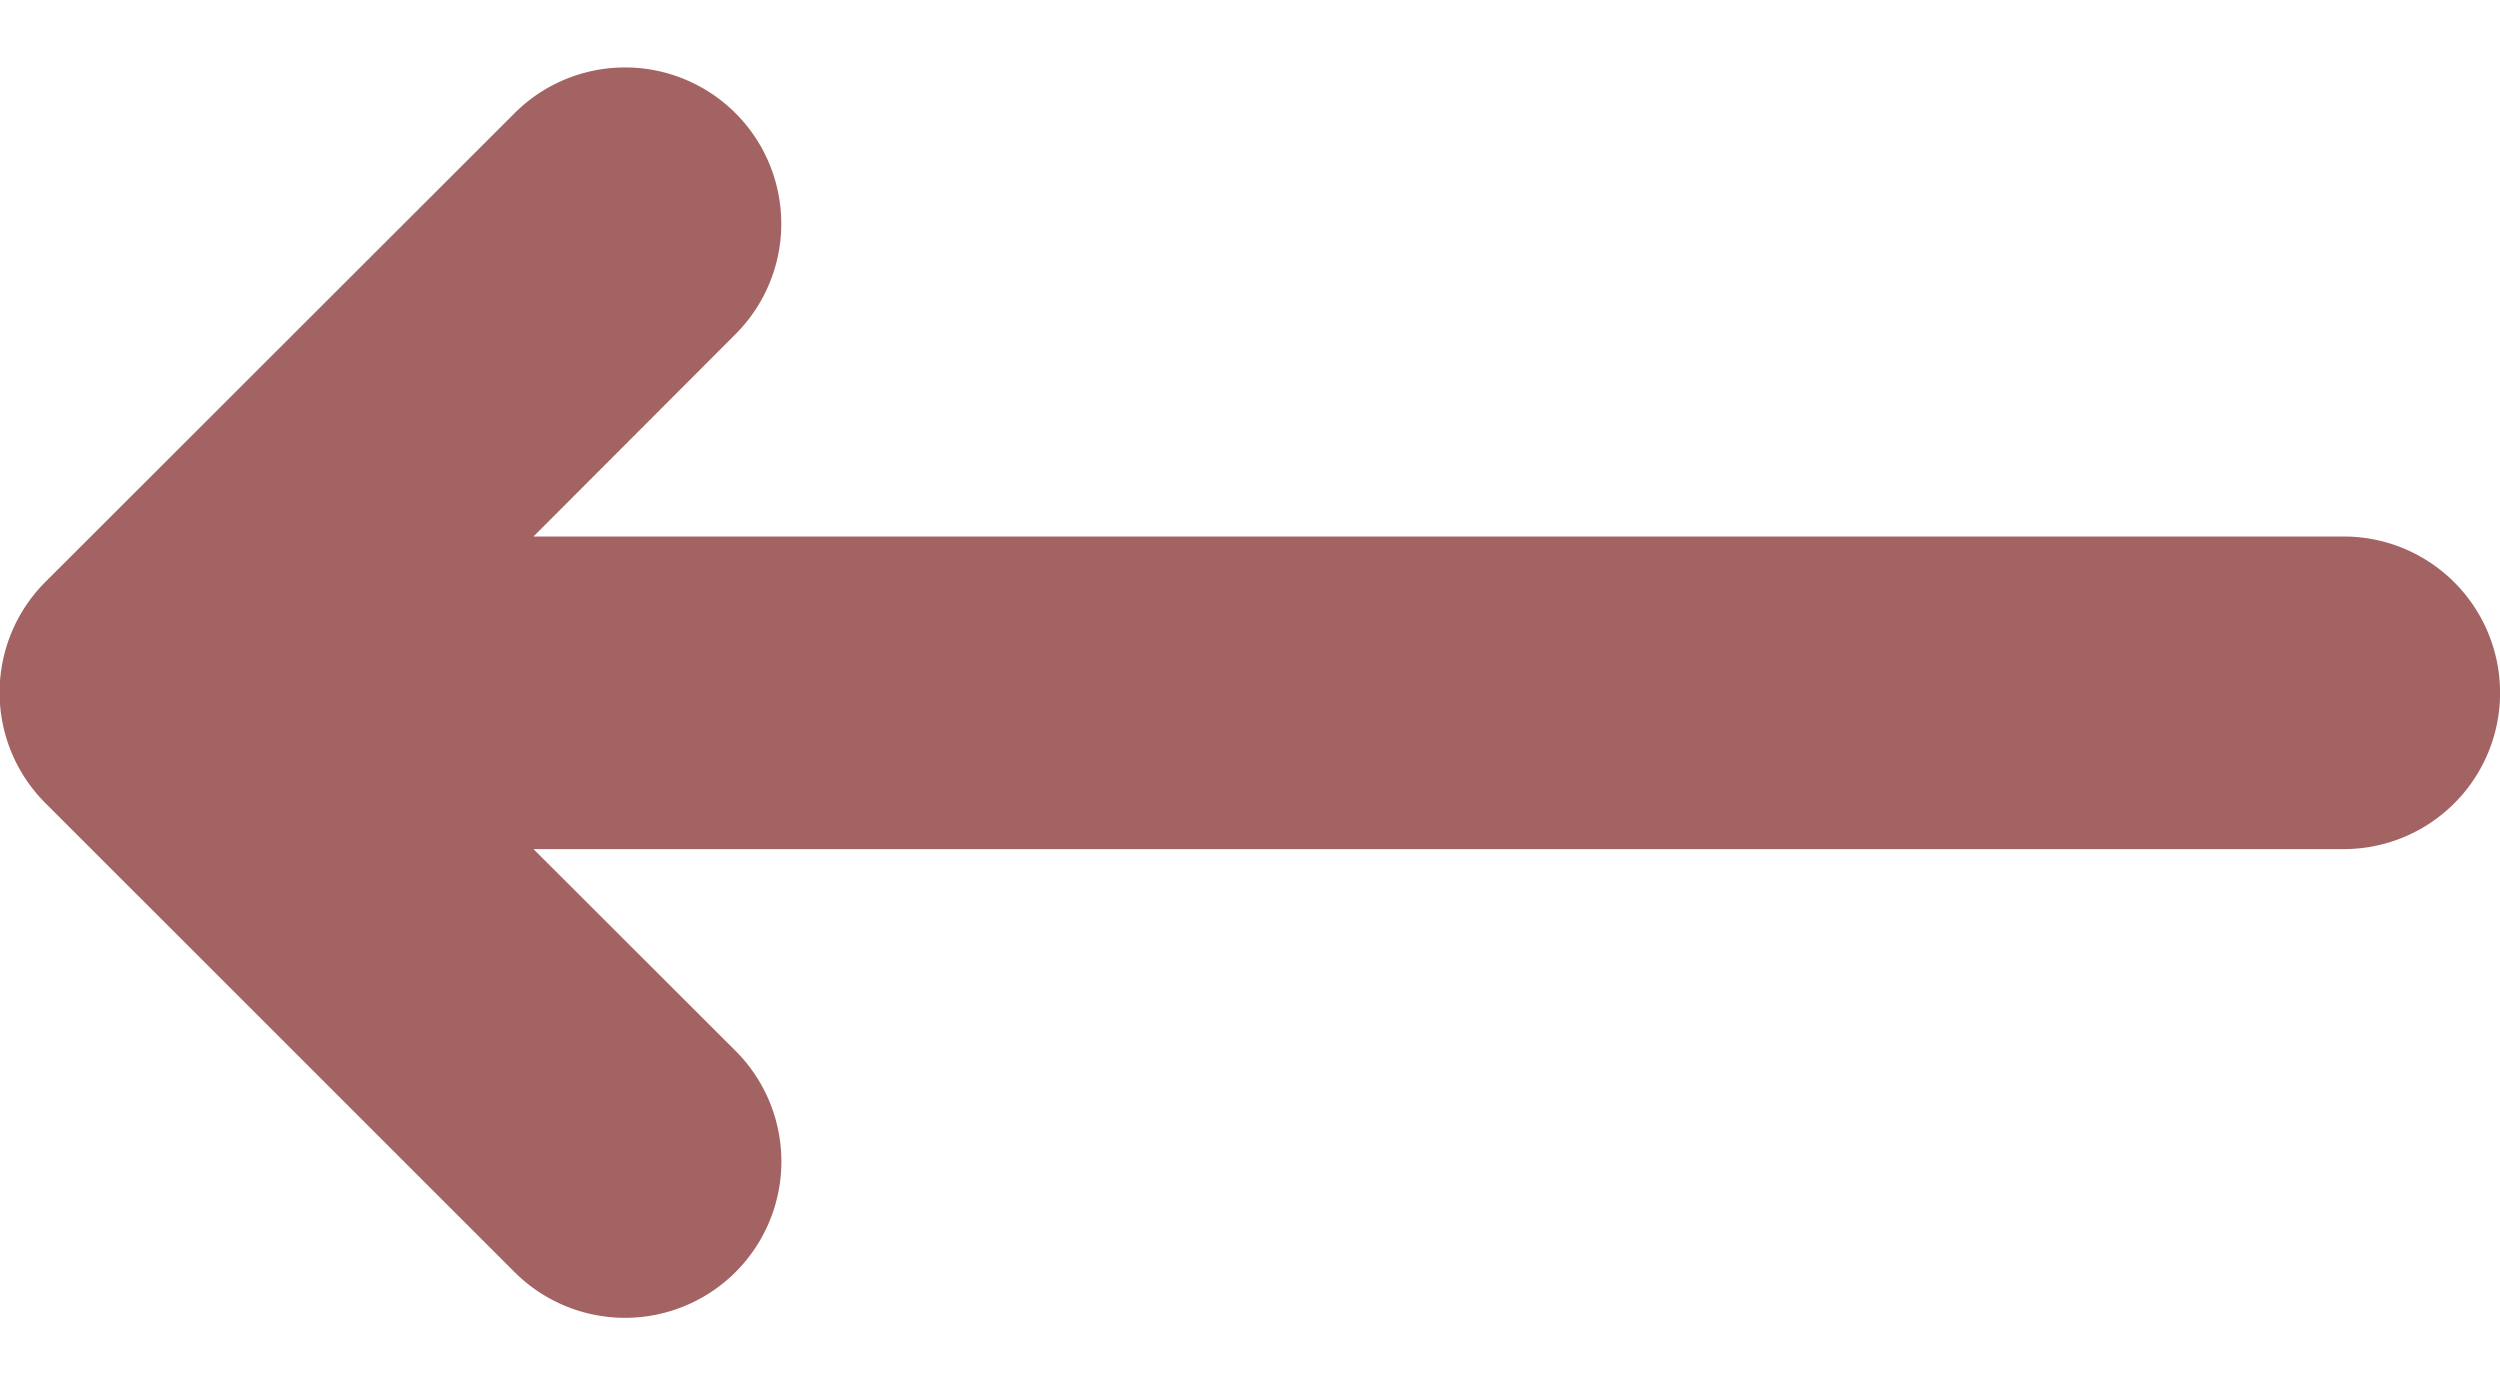 
<svg xmlns="http://www.w3.org/2000/svg" width="18.547" height="10.274" viewBox="0 0 16.547 8.274">
  <path id="icon_back" d="M7.971,3.406,4.868.3A1.035,1.035,0,0,0,3.405.3L.3,3.406A1.034,1.034,0,0,0,1.765,4.868L3.1,3.531V15.513a1.034,1.034,0,0,0,2.069,0V3.531L6.508,4.868A1.034,1.034,0,0,0,7.971,3.406Z" transform="translate(0 8.274) rotate(-90)" fill="#A36363"/>
</svg>
